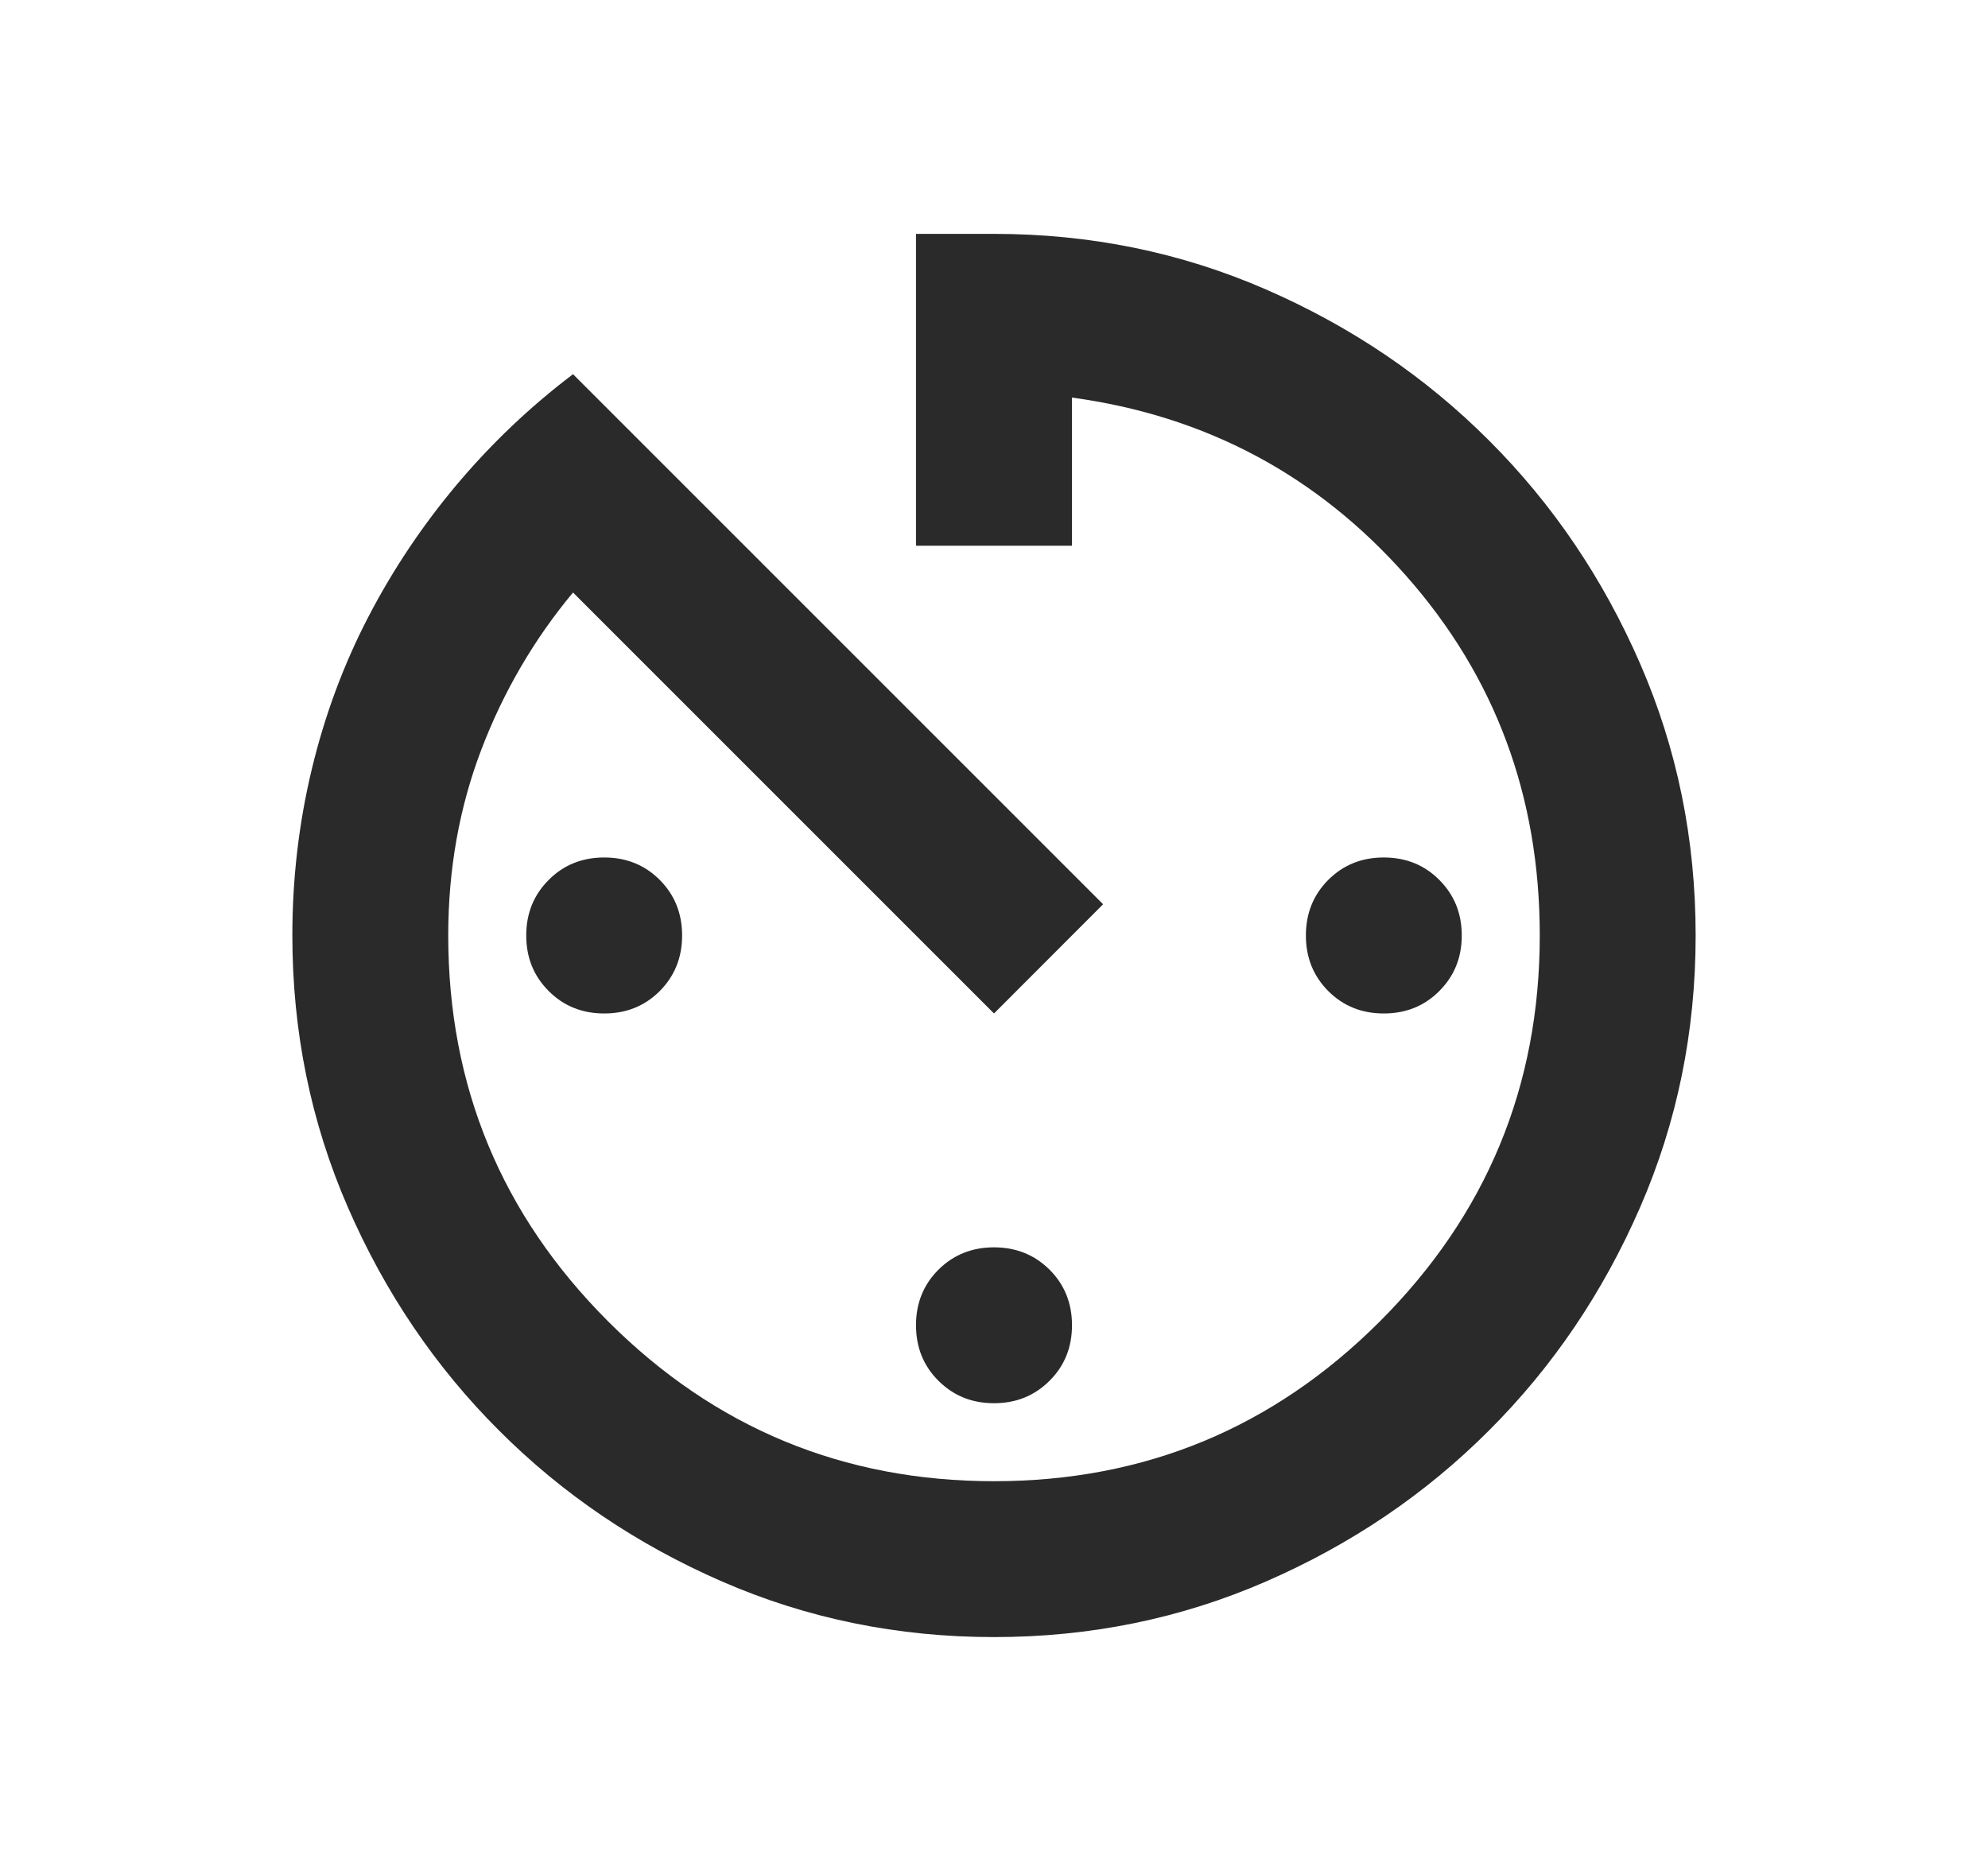 <svg width="17" height="16" viewBox="0 0 17 16" fill="none" xmlns="http://www.w3.org/2000/svg">
<mask id="mask0_580_771" style="mask-type:alpha" maskUnits="userSpaceOnUse" x="0" y="0" width="17" height="16">
<rect x="0.5" width="16" height="16" fill="#D9D9D9"/>
</mask>
<g mask="url(#mask0_580_771)">
<path d="M8.5 14C7.678 14 6.903 13.842 6.175 13.525C5.447 13.208 4.811 12.778 4.267 12.233C3.722 11.689 3.292 11.053 2.975 10.325C2.658 9.597 2.5 8.822 2.5 8C2.5 7.511 2.556 7.036 2.667 6.575C2.778 6.114 2.939 5.681 3.15 5.275C3.361 4.869 3.614 4.492 3.908 4.142C4.203 3.792 4.533 3.478 4.9 3.2L9.433 7.733L8.5 8.667L4.9 5.067C4.567 5.467 4.306 5.914 4.117 6.408C3.928 6.903 3.833 7.433 3.833 8C3.833 9.289 4.289 10.389 5.2 11.3C6.111 12.211 7.211 12.667 8.5 12.667C9.789 12.667 10.889 12.211 11.8 11.3C12.711 10.389 13.167 9.289 13.167 8C13.167 6.811 12.786 5.786 12.025 4.925C11.264 4.064 10.311 3.556 9.167 3.4V4.667H7.833V2H8.5C9.322 2 10.097 2.158 10.825 2.475C11.553 2.792 12.189 3.222 12.733 3.767C13.278 4.311 13.708 4.947 14.025 5.675C14.342 6.403 14.5 7.178 14.5 8C14.5 8.822 14.342 9.597 14.025 10.325C13.708 11.053 13.278 11.689 12.733 12.233C12.189 12.778 11.553 13.208 10.825 13.525C10.097 13.842 9.322 14 8.5 14ZM5.167 8.667C4.978 8.667 4.819 8.603 4.692 8.475C4.564 8.347 4.5 8.189 4.5 8C4.5 7.811 4.564 7.653 4.692 7.525C4.819 7.397 4.978 7.333 5.167 7.333C5.356 7.333 5.514 7.397 5.642 7.525C5.769 7.653 5.833 7.811 5.833 8C5.833 8.189 5.769 8.347 5.642 8.475C5.514 8.603 5.356 8.667 5.167 8.667ZM8.5 12C8.311 12 8.153 11.936 8.025 11.808C7.897 11.681 7.833 11.522 7.833 11.333C7.833 11.144 7.897 10.986 8.025 10.858C8.153 10.731 8.311 10.667 8.5 10.667C8.689 10.667 8.847 10.731 8.975 10.858C9.103 10.986 9.167 11.144 9.167 11.333C9.167 11.522 9.103 11.681 8.975 11.808C8.847 11.936 8.689 12 8.5 12ZM11.833 8.667C11.644 8.667 11.486 8.603 11.358 8.475C11.231 8.347 11.167 8.189 11.167 8C11.167 7.811 11.231 7.653 11.358 7.525C11.486 7.397 11.644 7.333 11.833 7.333C12.022 7.333 12.181 7.397 12.308 7.525C12.436 7.653 12.5 7.811 12.5 8C12.5 8.189 12.436 8.347 12.308 8.475C12.181 8.603 12.022 8.667 11.833 8.667Z" fill="#2A2A2A"/>
</g>
</svg>
